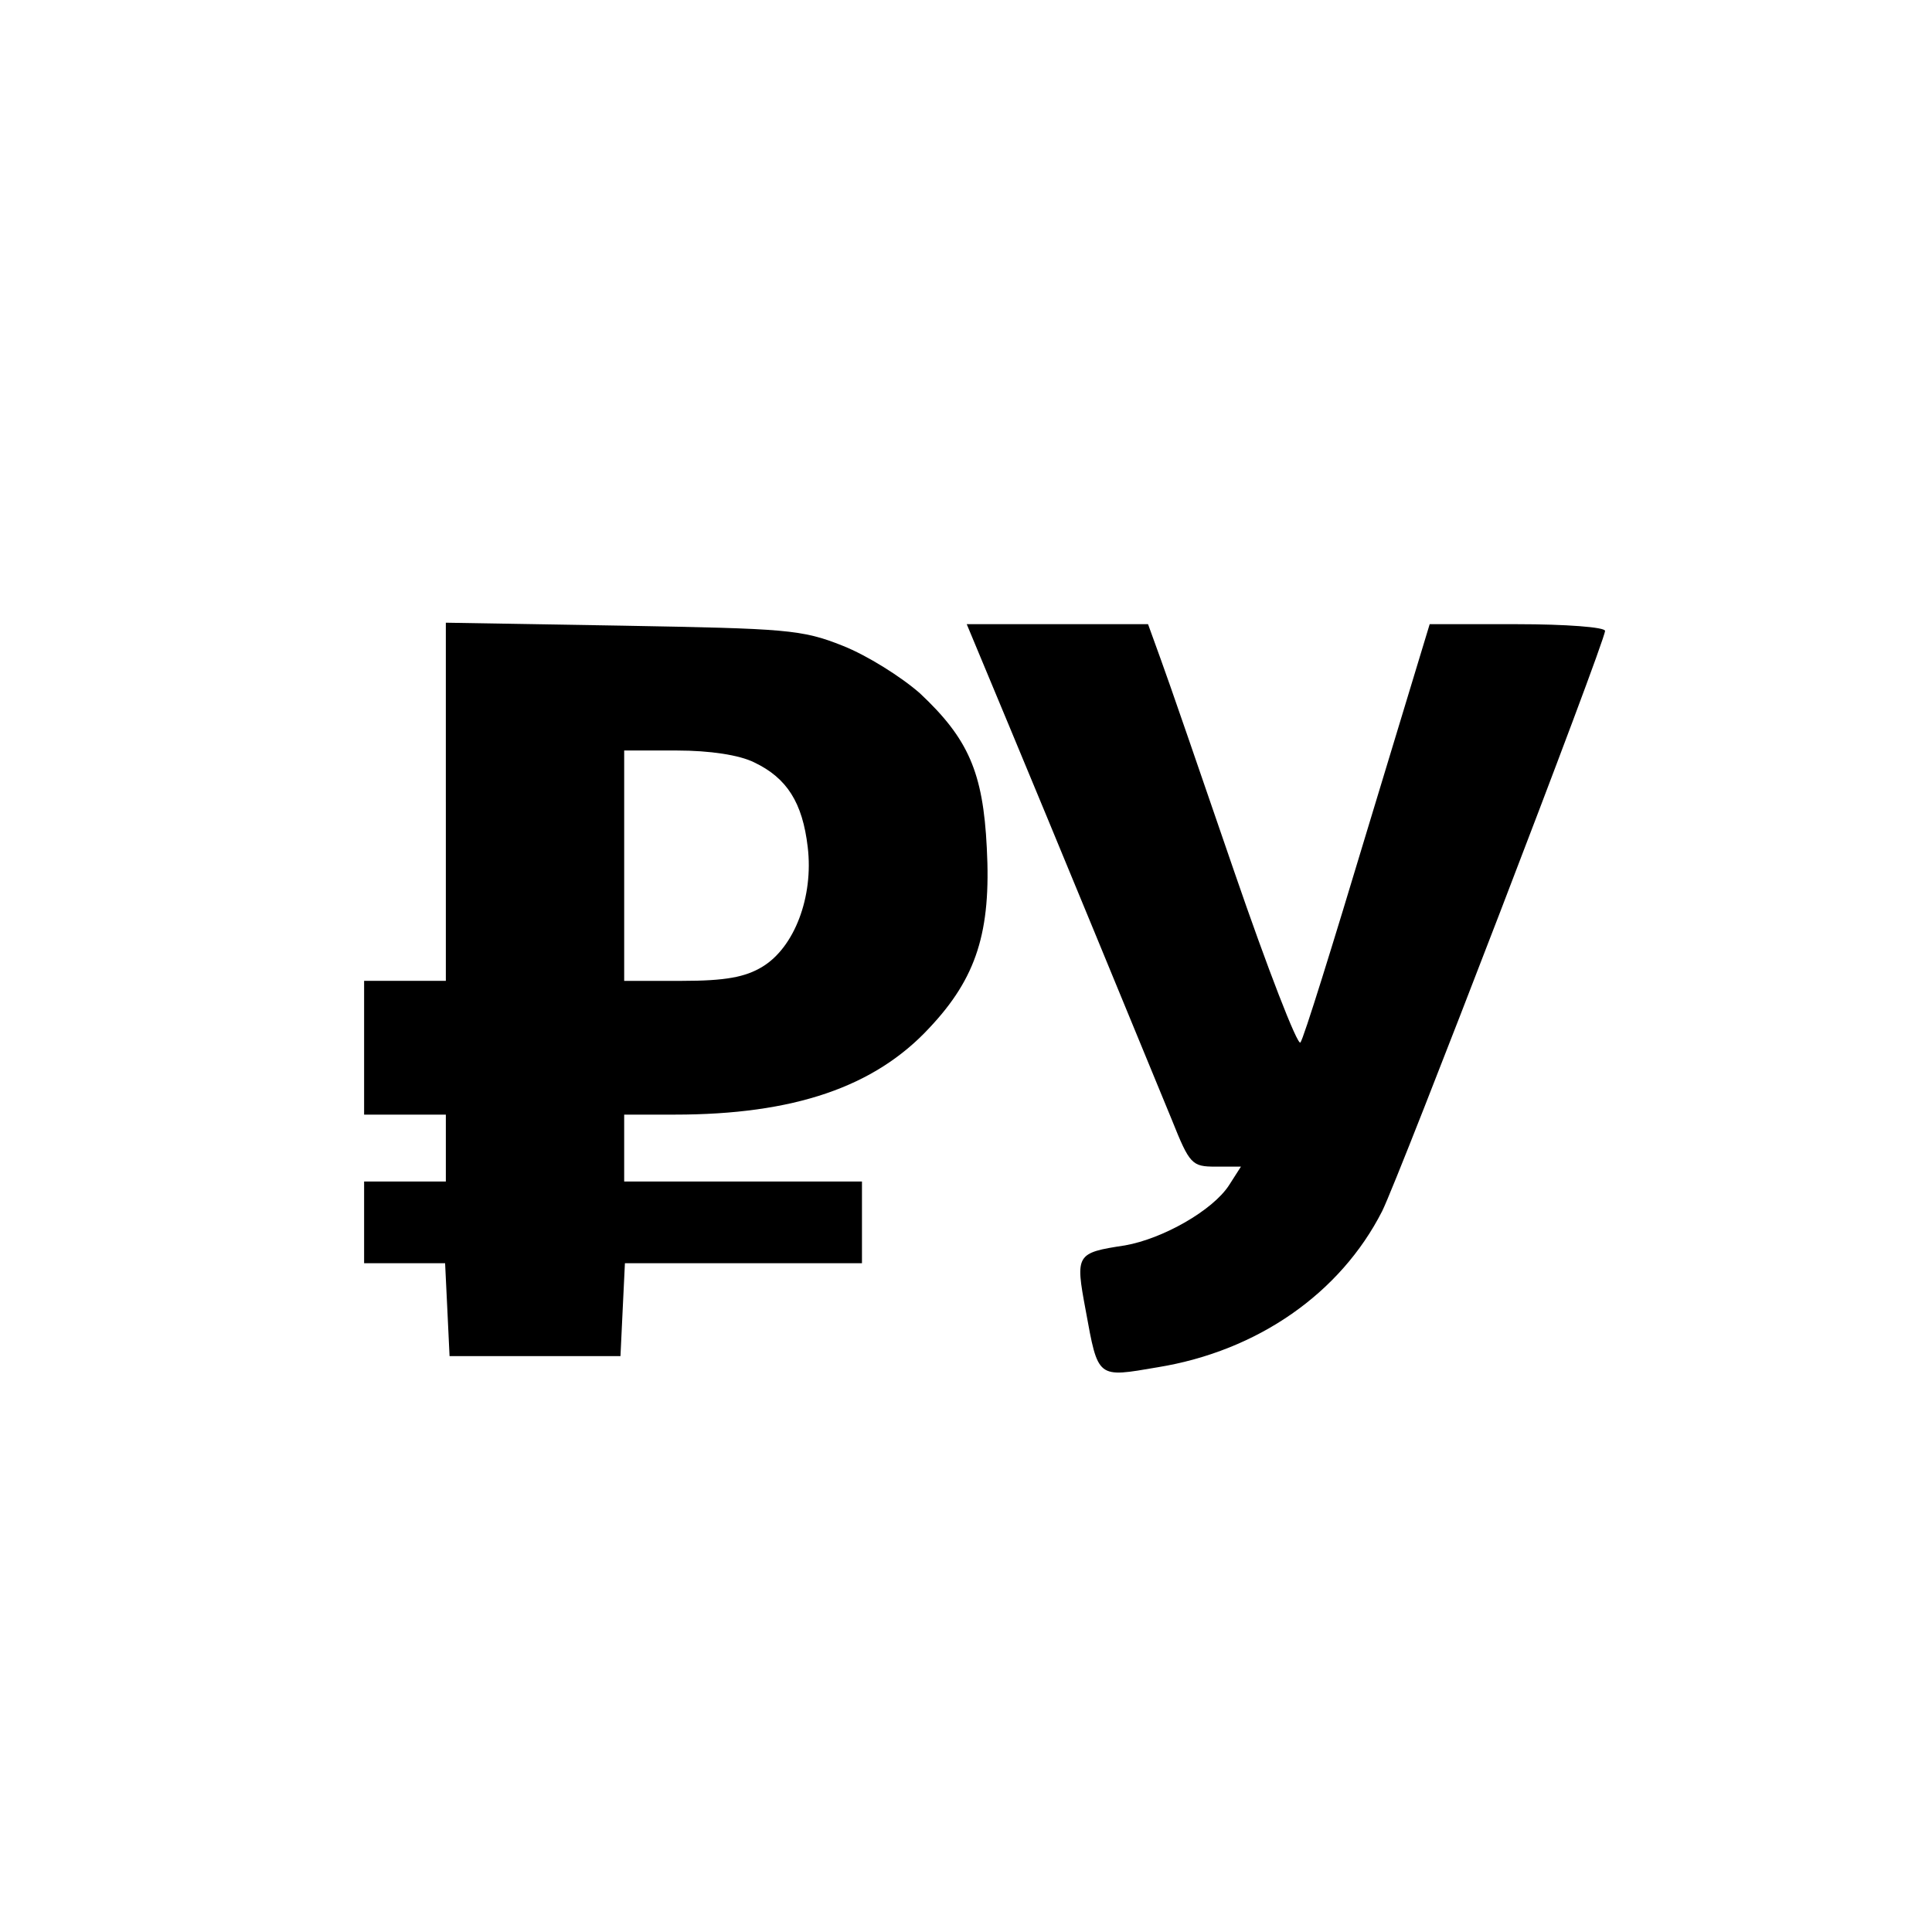 <?xml version="1.0" standalone="no"?>
<!DOCTYPE svg PUBLIC "-//W3C//DTD SVG 20010904//EN"
 "http://www.w3.org/TR/2001/REC-SVG-20010904/DTD/svg10.dtd">
<svg version="1.0" xmlns="http://www.w3.org/2000/svg"
 width="260pt" height="260pt" viewBox="0 0 260 260"
 preserveAspectRatio="xMidYMid meet">
<g transform="translate(0,260) scale(0.1,-0.1)"
fill="#000000" stroke="none">
<path d="M600 1521 l0 -241 -55 0 -55 0 0 -90 0 -90 55 0 55 0 0 -45 0 -45
-55 0 -55 0 0 -55 0 -55 55 0 54 0 3 -62 3 -63 115 0 115 0 3 63 3 62 159 0
160 0 0 55 0 55 -160 0 -160 0 0 45 0 45 68 0 c160 0 269 37 343 117 63 67 83
129 77 242 -5 102 -25 147 -90 208 -25 22 -71 51 -104 64 -55 22 -76 23 -296
27 l-238 4 0 -241z m415 53 c44 -21 65 -54 72 -114 8 -67 -18 -135 -61 -161
-23 -14 -50 -19 -108 -19 l-78 0 0 155 0 155 71 0 c44 0 84 -6 104 -16z"/>
<path d="M1356 1628 c58 -139 177 -428 221 -535 24 -60 27 -63 59 -63 l34 0
-16 -25 c-22 -34 -89 -72 -140 -81 -66 -10 -67 -12 -53 -87 17 -93 15 -91 97
-77 135 22 246 100 302 210 23 46 300 766 300 781 0 5 -53 9 -118 9 l-118 0
-84 -277 c-46 -153 -86 -282 -90 -286 -4 -4 -44 99 -89 230 -45 131 -89 259
-99 286 l-17 47 -122 0 -122 0 55 -132z"/>
</g>
</svg>
